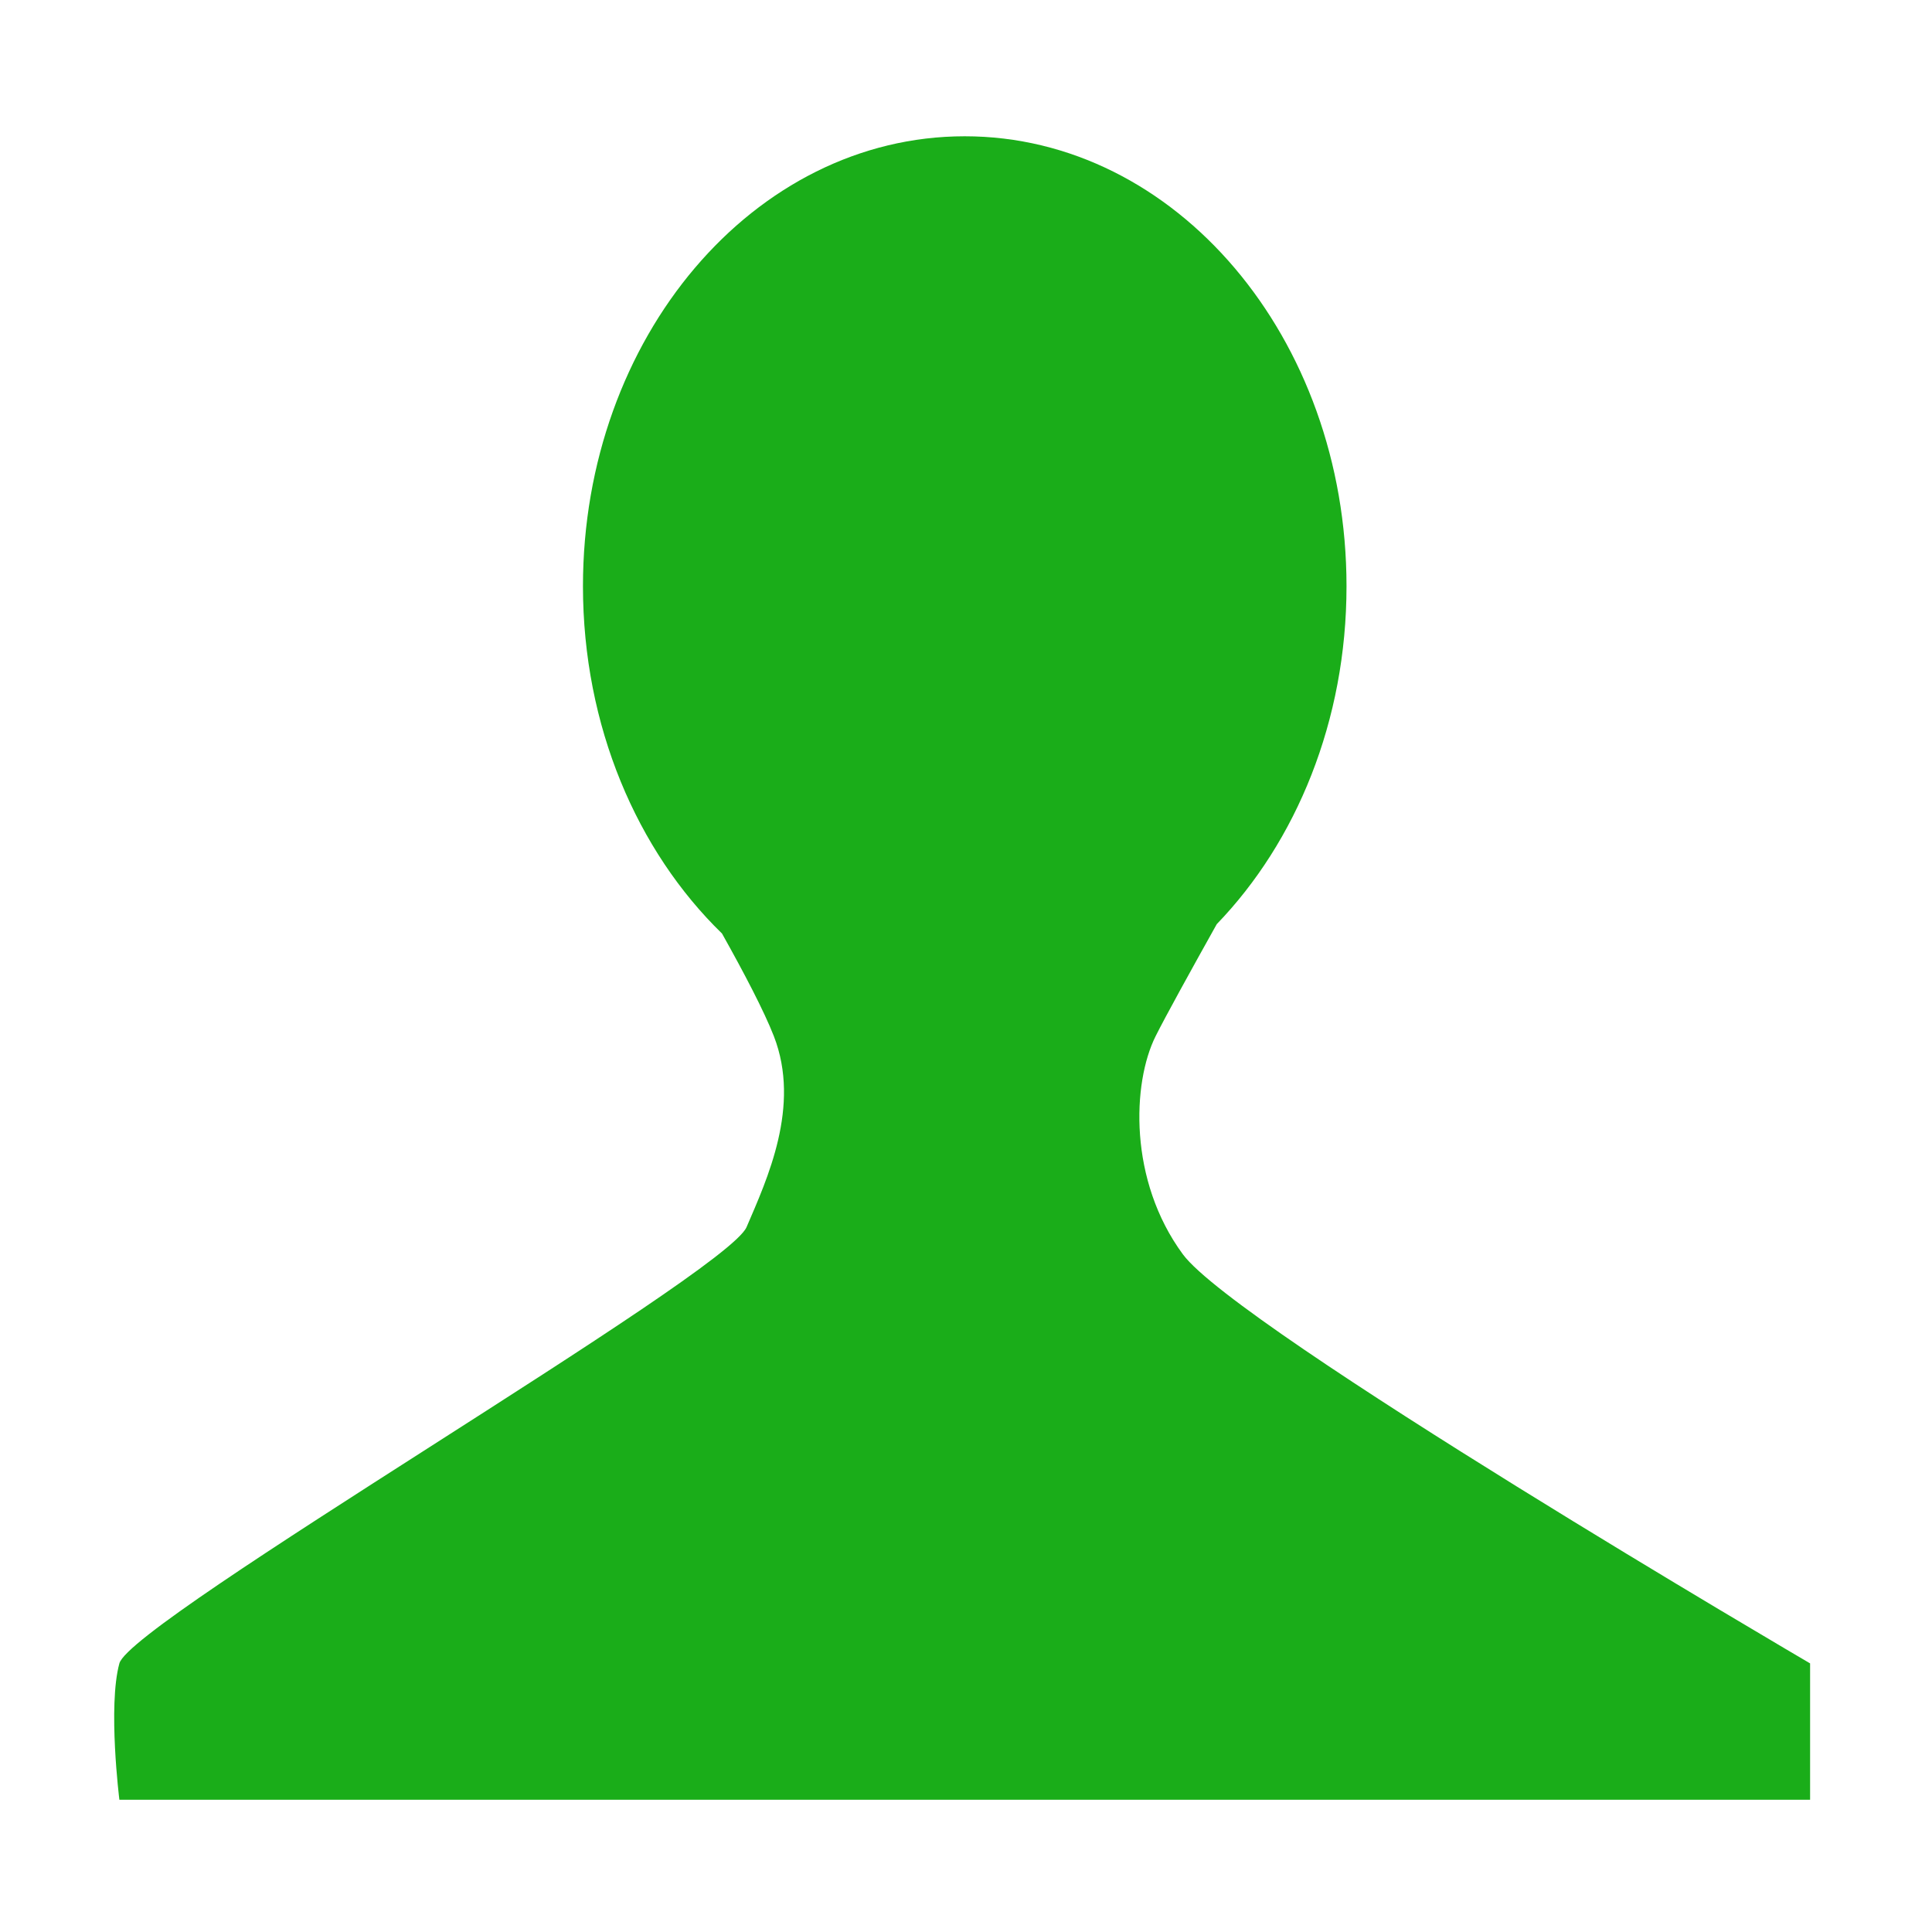 <?xml version="1.0" standalone="no"?><!DOCTYPE svg PUBLIC "-//W3C//DTD SVG 1.1//EN" "http://www.w3.org/Graphics/SVG/1.1/DTD/svg11.dtd"><svg class="icon" width="27px" height="27.00px" viewBox="0 0 1024 1024" version="1.1" xmlns="http://www.w3.org/2000/svg"><path d="M626.958 664.82C598.048 625.581 600.11 573.964 612.502 549.191c5.155-10.31 18.528-34.554 32.389-59.354 42.166-43.707 68.787-107.756 68.787-179.142 0-131.704-90.604-238.466-202.351-238.466-111.758 0-202.347 106.764-202.347 238.466 0 74.127 28.69 140.355 73.699 184.097 11.618 20.727 22.314 41.118 27.478 54.398 14.45 37.164-3.613 75.883-14.454 101.176S69.468 858.902 63.274 881.629c-6.198 22.695 0 72.267 0 72.267l896.113 0 0-72.267C959.387 881.629 655.863 704.045 626.958 664.82z" fill="#1AAD19" /></svg>